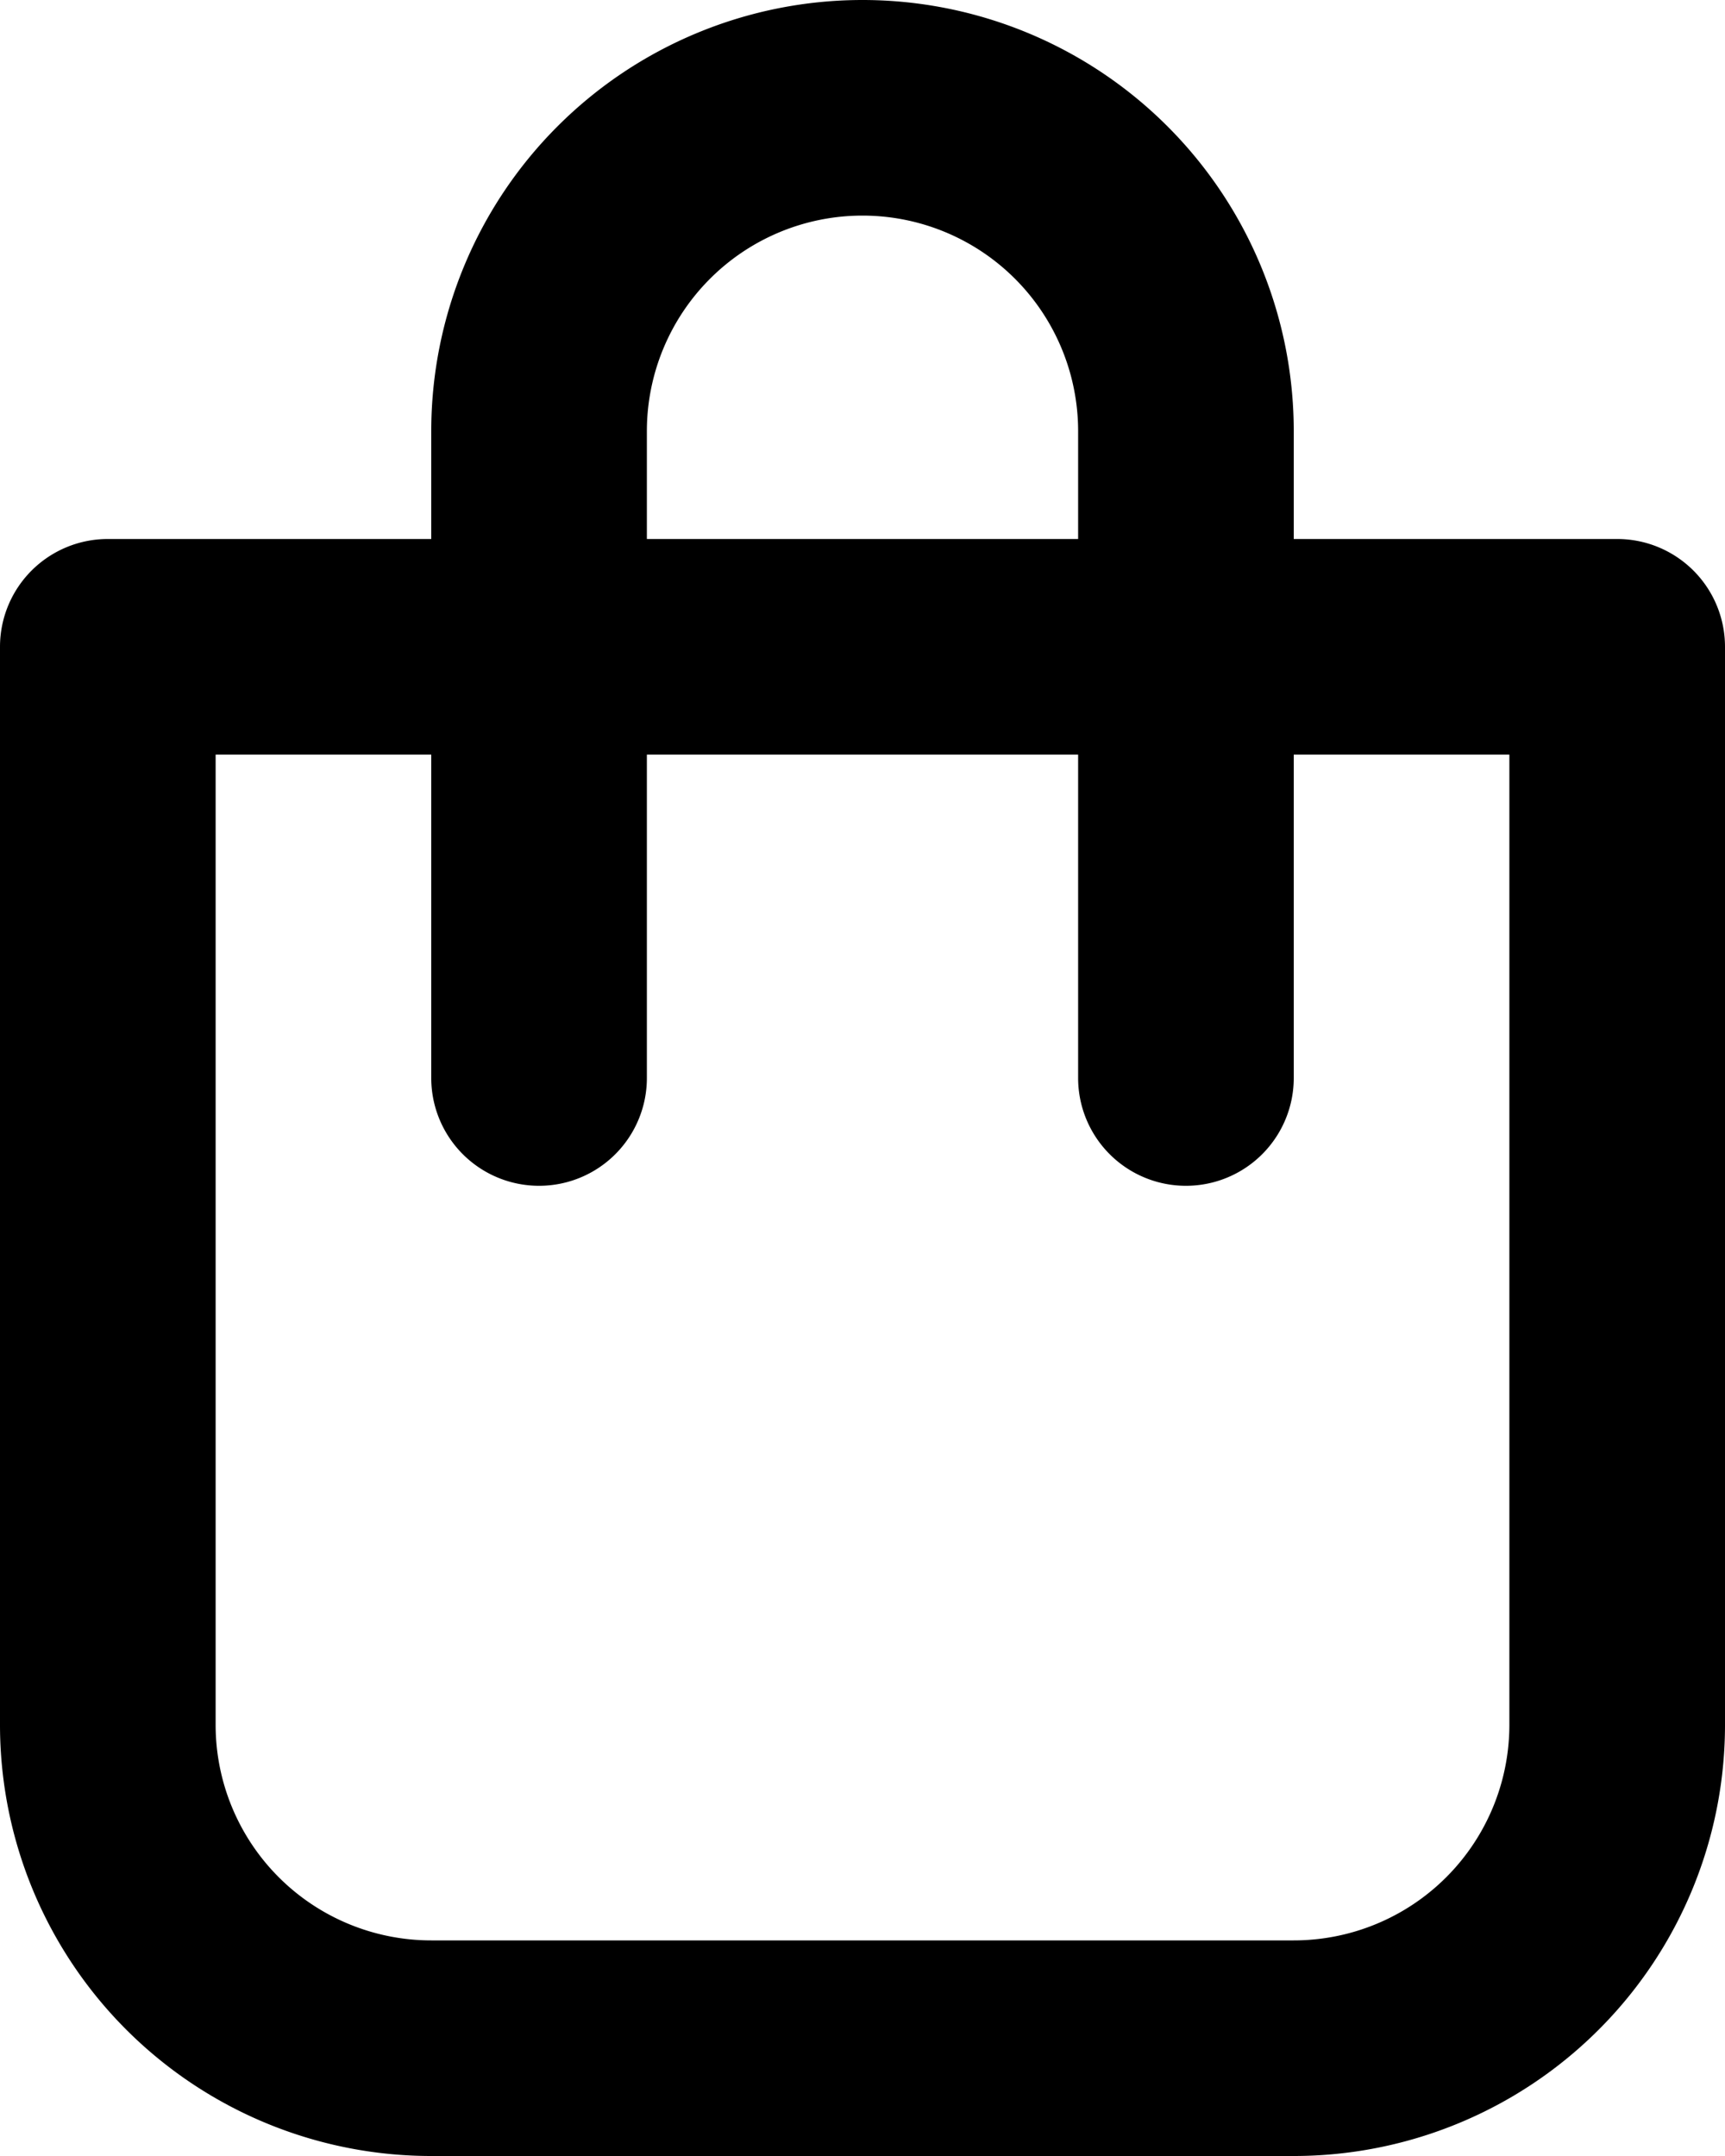 <svg id="svg8" xmlns="http://www.w3.org/2000/svg" viewBox="0 0 16 20"><g id="g2007"><path id="rect1979" d="M12,2A4,4,0,0,0,8,6V7H5A1,1,0,0,0,4,8V18a4,4,0,0,0,4,4h8a4,4,0,0,0,4-4V8a1,1,0,0,0-1-1H16V6A4,4,0,0,0,12,2Zm0,2a2,2,0,0,1,2,2V7H10V6A2,2,0,0,1,12,4ZM6,9H8v3a1,1,0,0,0,2,0V9h4v3a1,1,0,0,0,2,0V9h2v9a2,2,0,0,1-2,2H8a2,2,0,0,1-2-2Z" transform="translate(-4 -2)"/></g></svg>